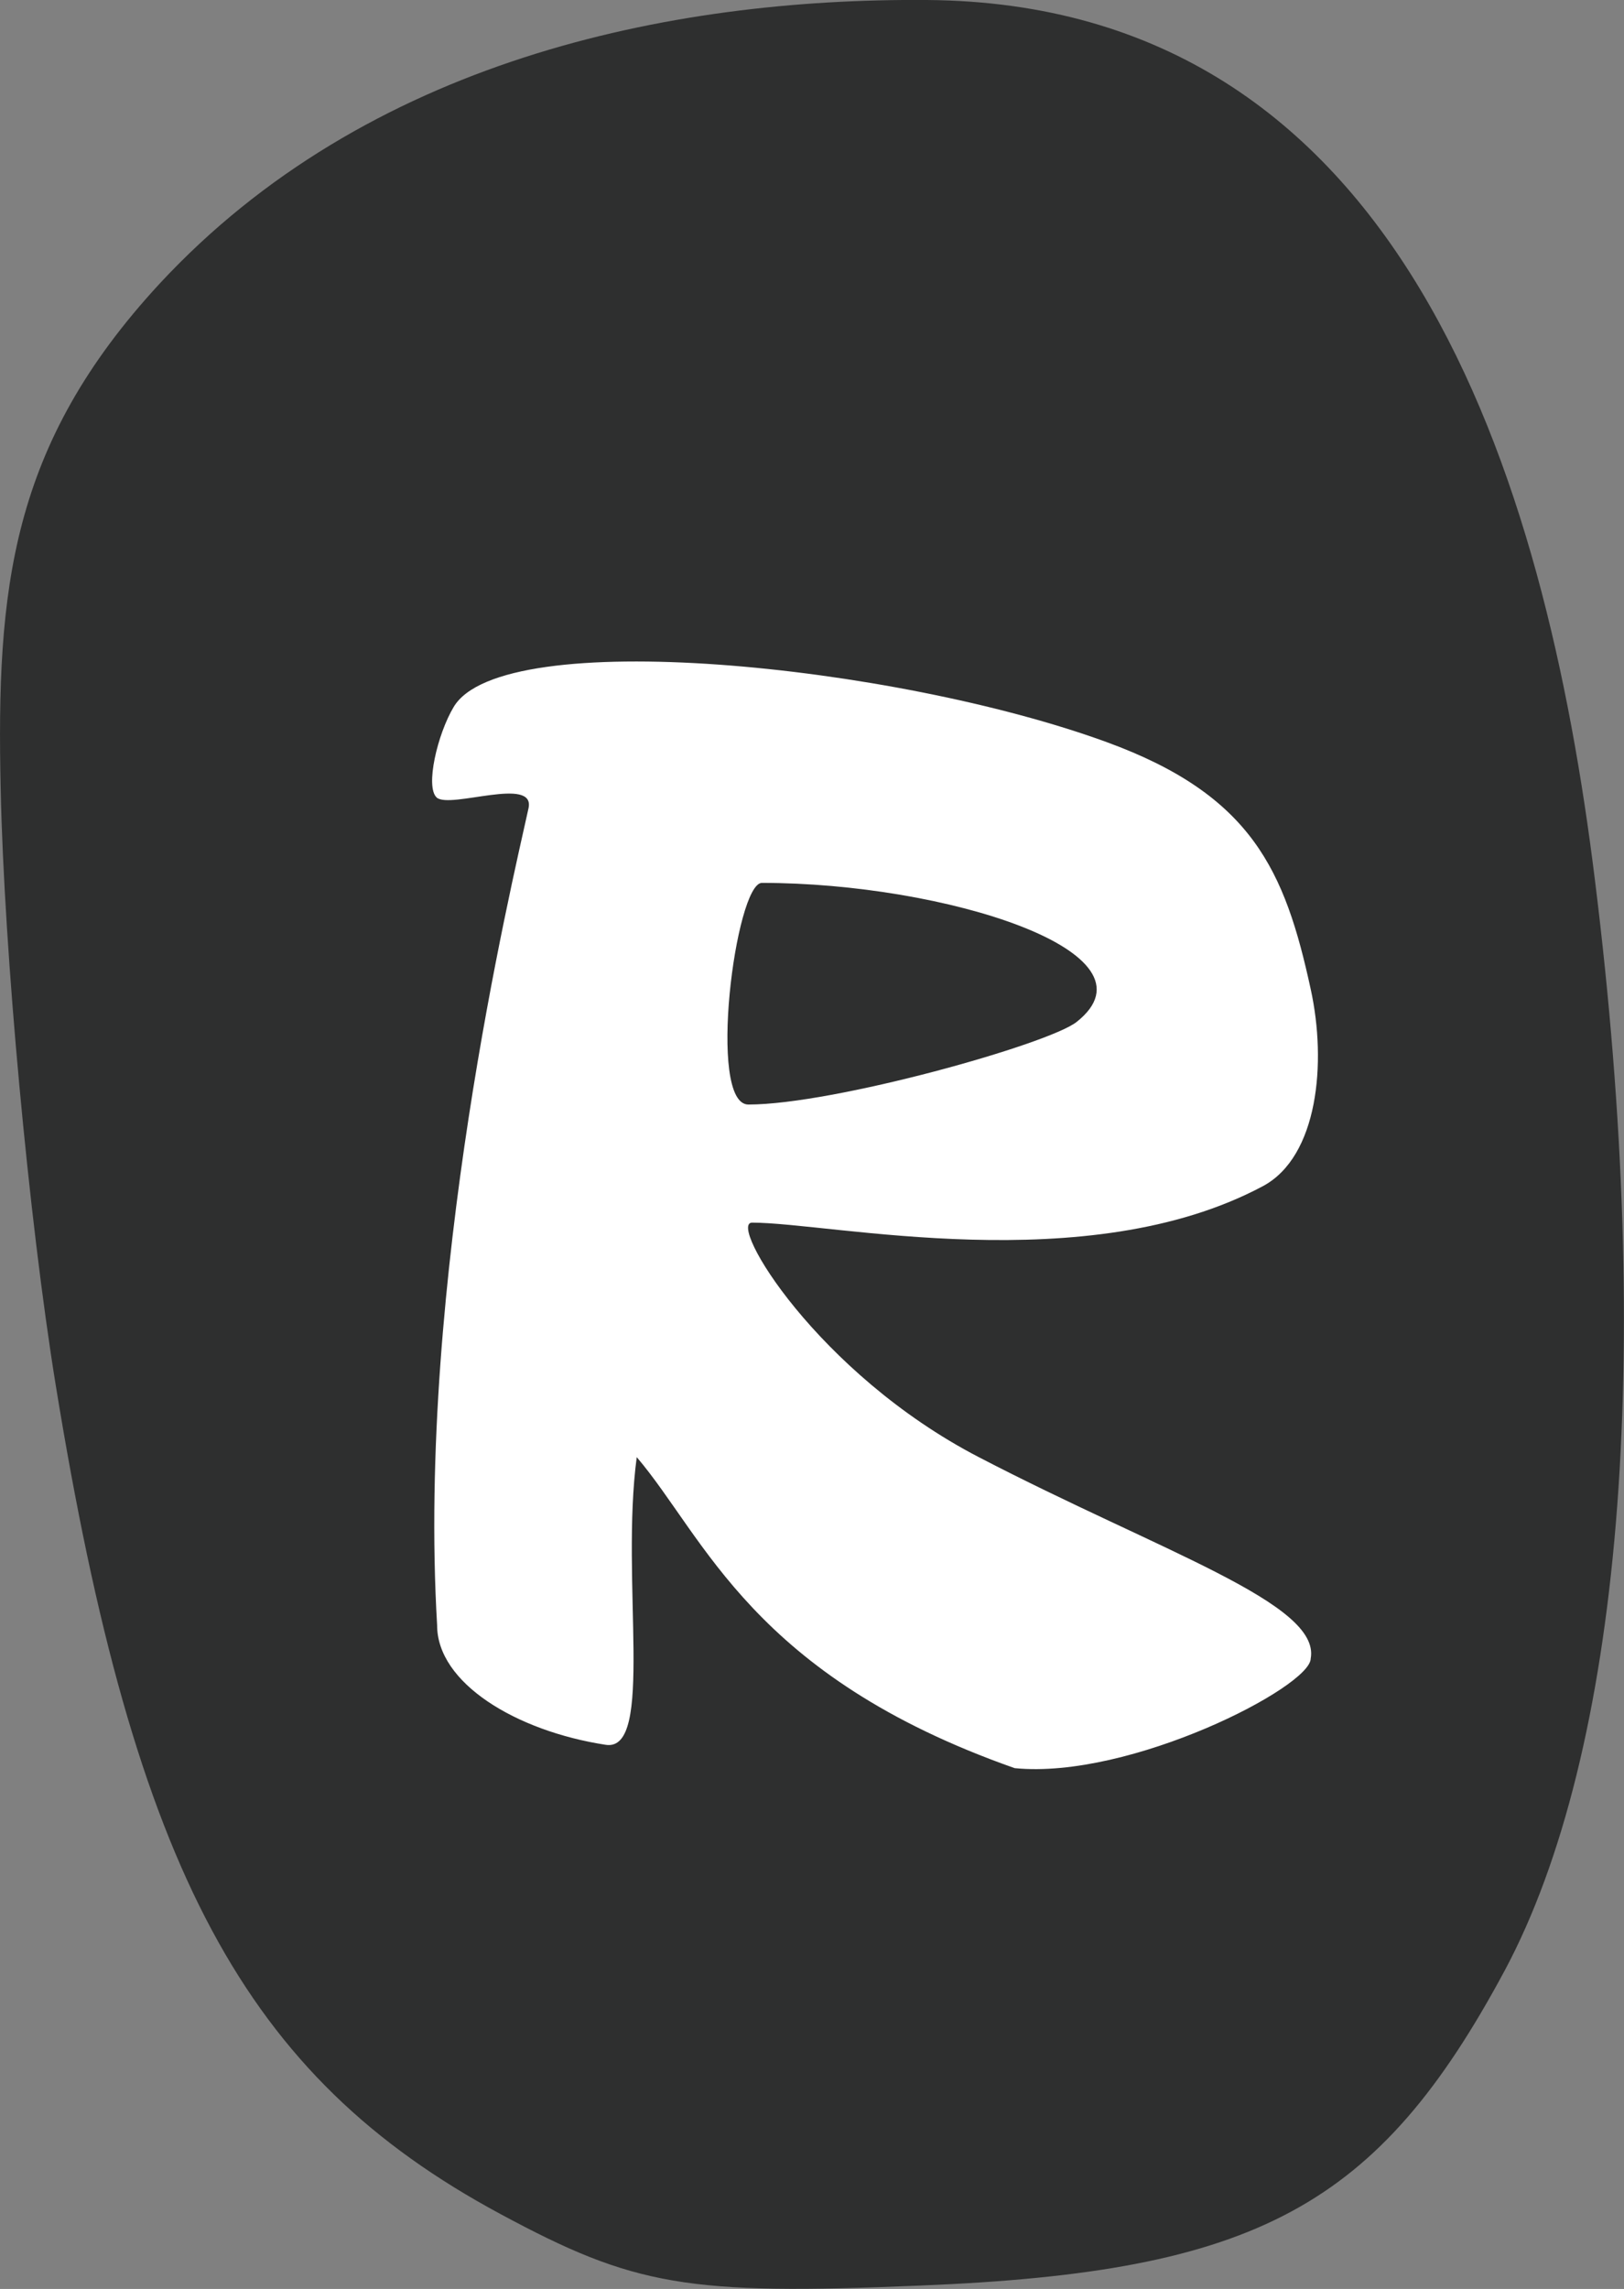 <svg width="48" height="67.64" xmlns="http://www.w3.org/2000/svg"><rect width="100%" height="100%" fill="#808080" stroke="none"/><circle style="fill:#fff;fill-opacity:1;stroke-width:.779" cx="24.57" cy="35.99" r="19.93"/><path fill="#FFF" d="M27.39 0c14.07.1 18.28 14.1 19.75 26 1.76 14.15.78 25.78-2.66 32.22-3.75 6.99-7.32 8.92-17.28 9.32-6.9.29-8.45.02-12.42-2.12-7.54-4.06-10.8-10.14-13.13-24.47C.85 36.03.12 28.1.02 23.32c-.13-5.9.28-10.16 4.7-14.94C10.83 1.8 19.75-.06 27.4 0Zm5.32 21.93c-6.3-2.3-17.86-3.46-19.3-1.04-.48.8-.85 2.37-.5 2.68.4.34 2.93-.65 2.71.32-.51 2.32-3.3 13.97-2.7 24.14 0 1.7 2.32 3.12 4.98 3.53 1.46.23.43-4.84.92-8.5 2.02 2.37 3.41 6.46 11.17 9.19 3.41.34 8.75-2.4 8.75-3.24.3-1.63-4.42-3.15-9.81-5.95-4.78-2.48-7.43-6.93-6.7-6.93 2.34 0 9.9 1.7 15.1-1.08 1.62-.87 1.89-3.63 1.41-5.82-.76-3.5-1.73-5.73-6.03-7.3zm-10.19 4.16c5.4 0 11.91 2.05 9.3 4.11-.84.66-7.18 2.44-9.7 2.44-1.23 0-.38-6.55.4-6.55z" style="fill:#2e2f2f;fill-opacity:1;stroke-width:2.182"/></svg>